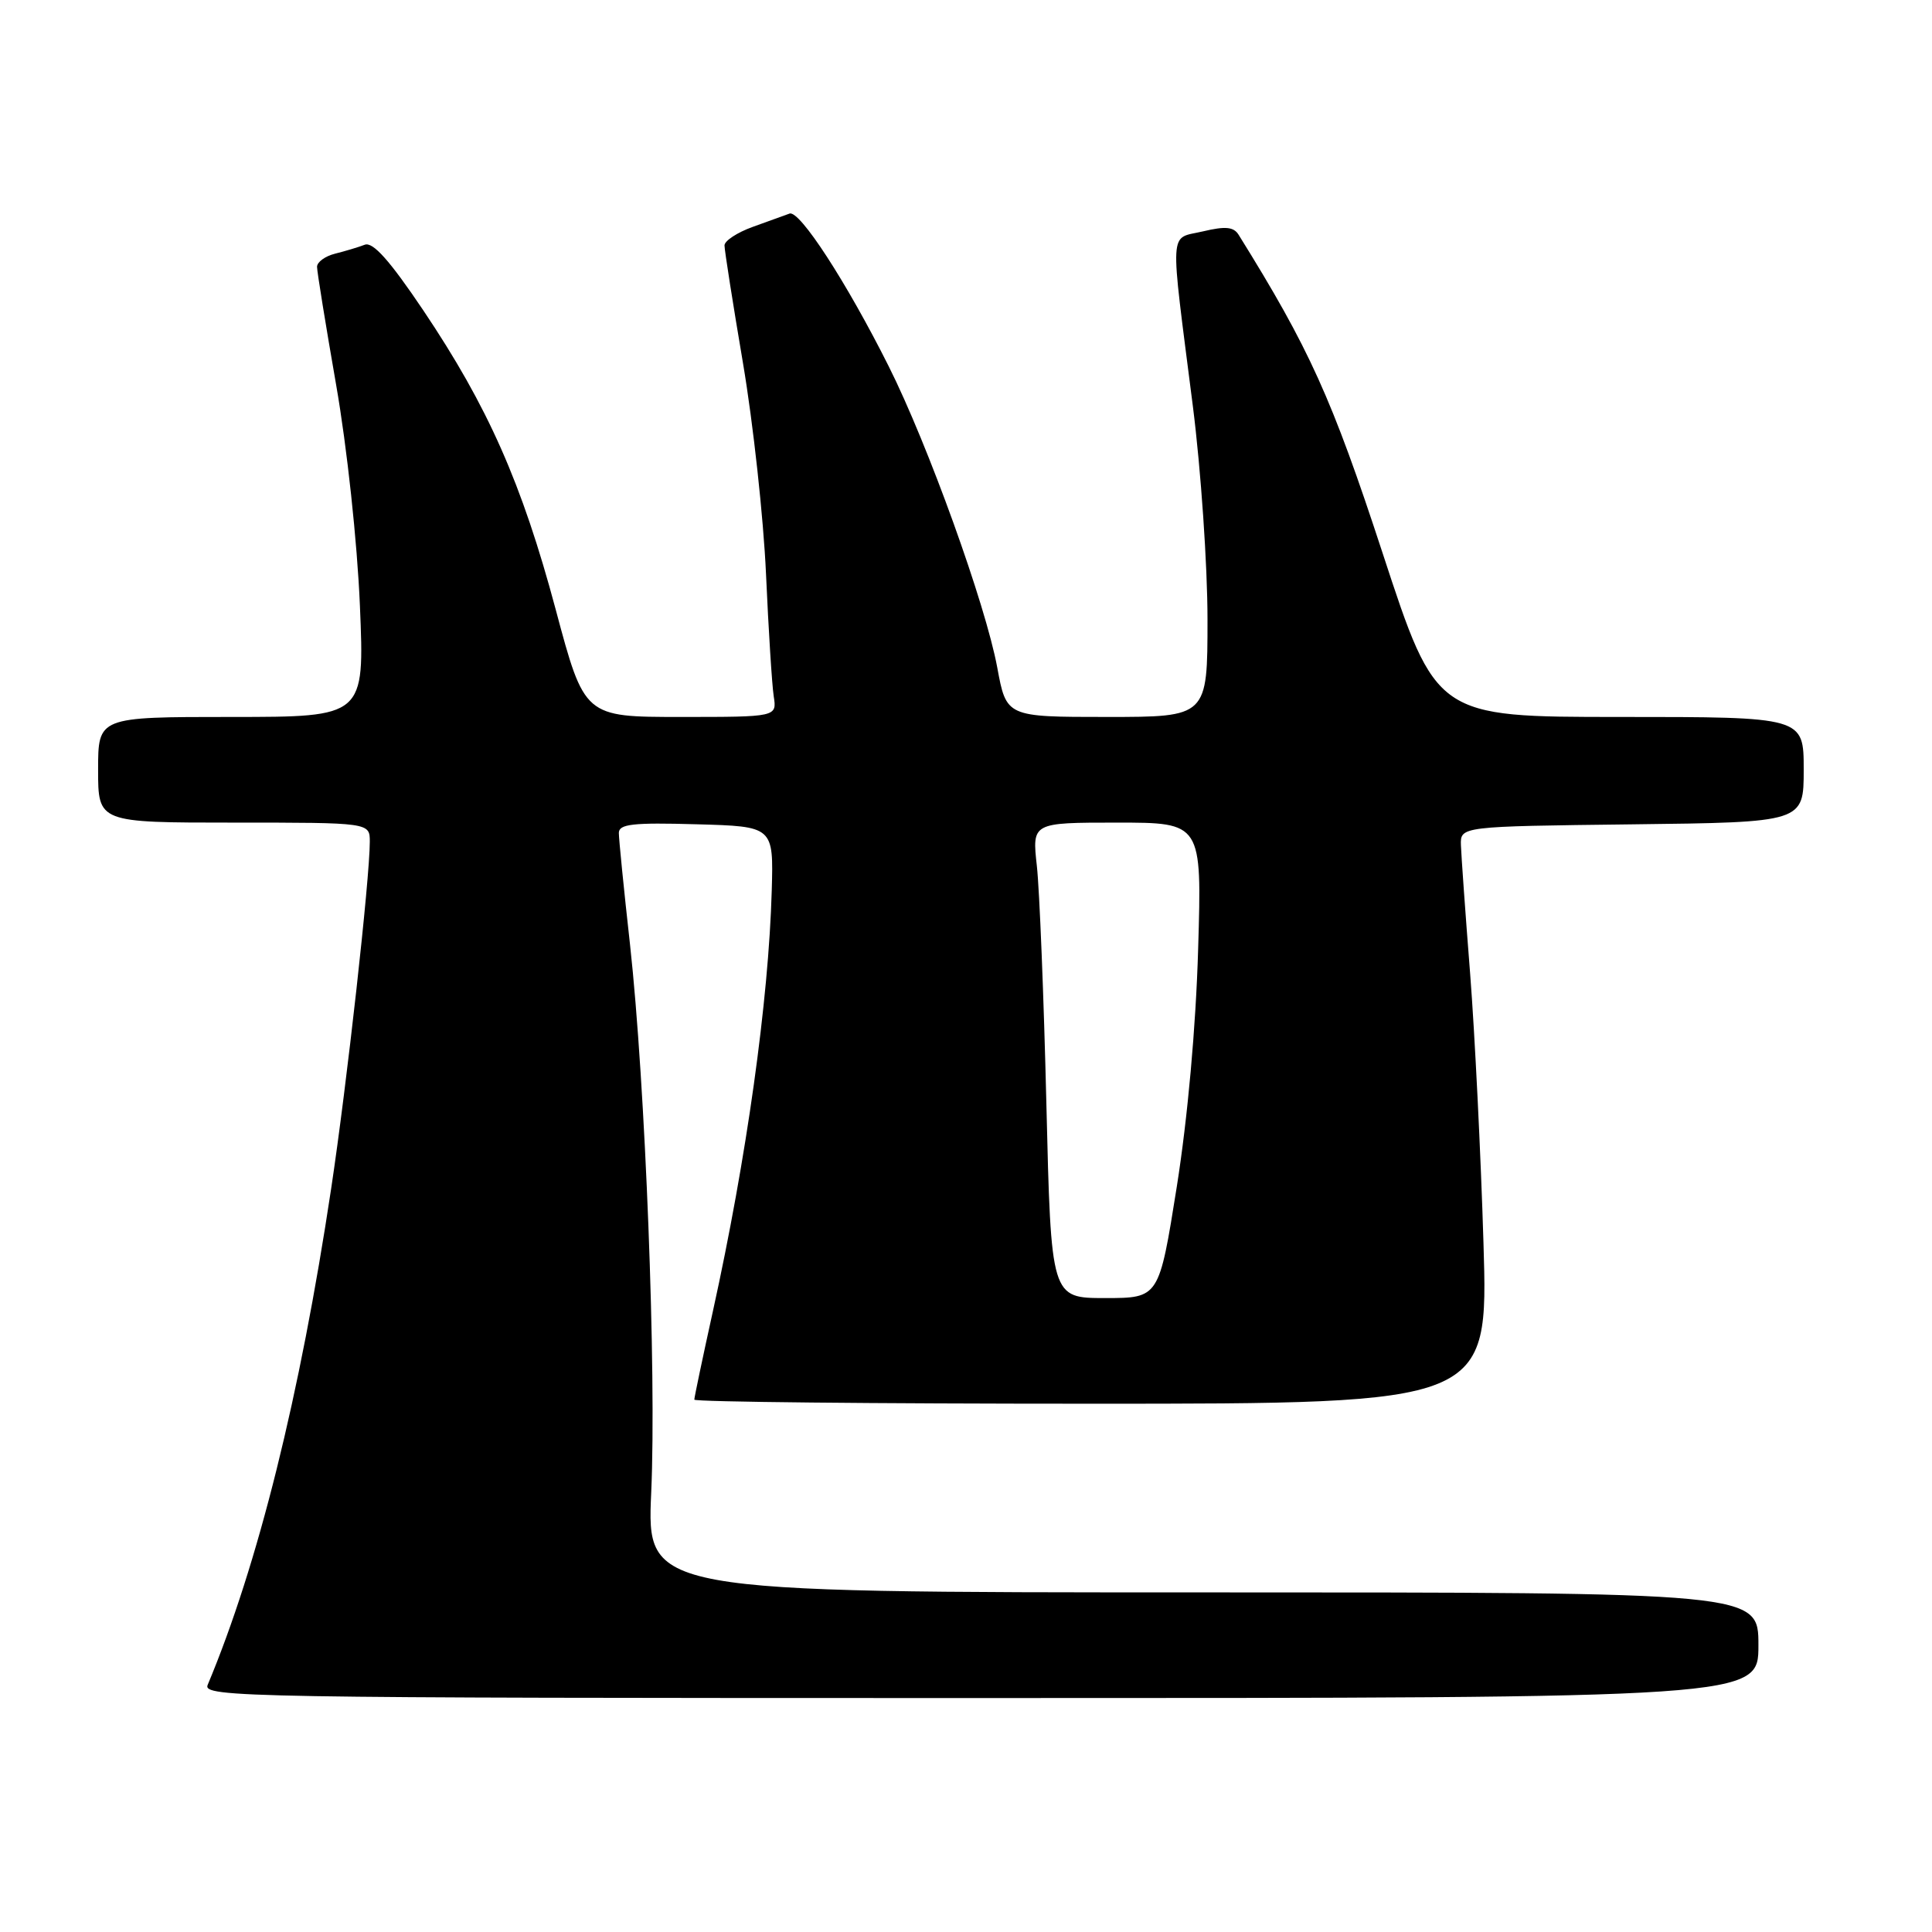 <?xml version="1.0" encoding="UTF-8" standalone="no"?>
<!DOCTYPE svg PUBLIC "-//W3C//DTD SVG 1.1//EN" "http://www.w3.org/Graphics/SVG/1.1/DTD/svg11.dtd" >
<svg xmlns="http://www.w3.org/2000/svg" xmlns:xlink="http://www.w3.org/1999/xlink" version="1.1" viewBox="0 0 256 256">
 <g >
 <path fill="currentColor"
d=" M 233.00 218.00 C 233.00 211.00 233.00 211.00 159.35 211.00 C 85.70 211.00 85.70 211.00 86.29 197.75 C 87.00 181.85 85.52 143.65 83.48 125.15 C 82.66 117.81 82.00 111.16 82.00 110.37 C 82.00 109.19 83.86 108.98 92.25 109.22 C 102.50 109.50 102.50 109.50 102.26 118.00 C 101.85 132.60 98.92 153.50 94.47 173.71 C 93.11 179.88 92.00 185.17 92.00 185.46 C 92.00 185.76 115.67 186.00 144.60 186.00 C 197.21 186.00 197.21 186.00 196.57 164.75 C 196.22 153.06 195.42 136.97 194.80 129.00 C 194.17 121.03 193.63 113.38 193.58 112.00 C 193.50 109.50 193.50 109.50 216.25 109.23 C 239.00 108.96 239.00 108.96 239.00 101.98 C 239.00 95.00 239.00 95.00 214.66 95.00 C 190.31 95.00 190.31 95.00 183.19 73.25 C 176.47 52.74 173.50 46.18 164.13 31.12 C 163.47 30.05 162.38 29.95 159.39 30.66 C 154.86 31.73 154.98 29.62 158.06 53.82 C 159.13 62.24 160.00 74.96 160.00 82.07 C 160.00 95.00 160.00 95.00 146.67 95.00 C 133.35 95.00 133.35 95.00 132.14 88.44 C 130.60 80.12 122.97 58.93 117.76 48.54 C 112.16 37.37 105.95 27.81 104.62 28.30 C 104.01 28.53 101.81 29.32 99.75 30.06 C 97.69 30.80 96.00 31.91 96.00 32.52 C 96.00 33.14 97.10 40.16 98.45 48.12 C 99.80 56.09 101.17 68.65 101.50 76.05 C 101.83 83.45 102.29 90.74 102.52 92.25 C 102.95 95.00 102.95 95.00 90.19 95.00 C 77.44 95.00 77.44 95.00 73.63 80.75 C 69.16 64.05 64.66 53.88 56.08 41.11 C 51.63 34.50 49.41 32.01 48.33 32.43 C 47.50 32.75 45.73 33.28 44.41 33.61 C 43.08 33.94 42.00 34.73 42.01 35.36 C 42.01 35.99 43.15 43.02 44.54 51.00 C 45.98 59.24 47.34 71.87 47.69 80.25 C 48.31 95.00 48.31 95.00 30.66 95.00 C 13.00 95.00 13.00 95.00 13.00 102.00 C 13.00 109.00 13.00 109.00 31.00 109.00 C 49.00 109.00 49.00 109.00 49.00 111.53 C 49.00 116.40 45.97 143.63 43.88 157.50 C 39.75 184.96 34.18 207.35 27.52 223.25 C 26.82 224.91 32.08 225.00 129.89 225.00 C 233.00 225.00 233.00 225.00 233.00 218.00 Z  M 138.65 146.25 C 138.31 132.09 137.74 117.91 137.39 114.75 C 136.75 109.00 136.75 109.00 148.00 109.00 C 159.26 109.00 159.26 109.00 158.76 125.75 C 158.46 136.09 157.37 148.14 155.93 157.25 C 153.58 172.00 153.58 172.00 146.43 172.00 C 139.27 172.00 139.27 172.00 138.65 146.25 Z "/>
</g>
</svg>